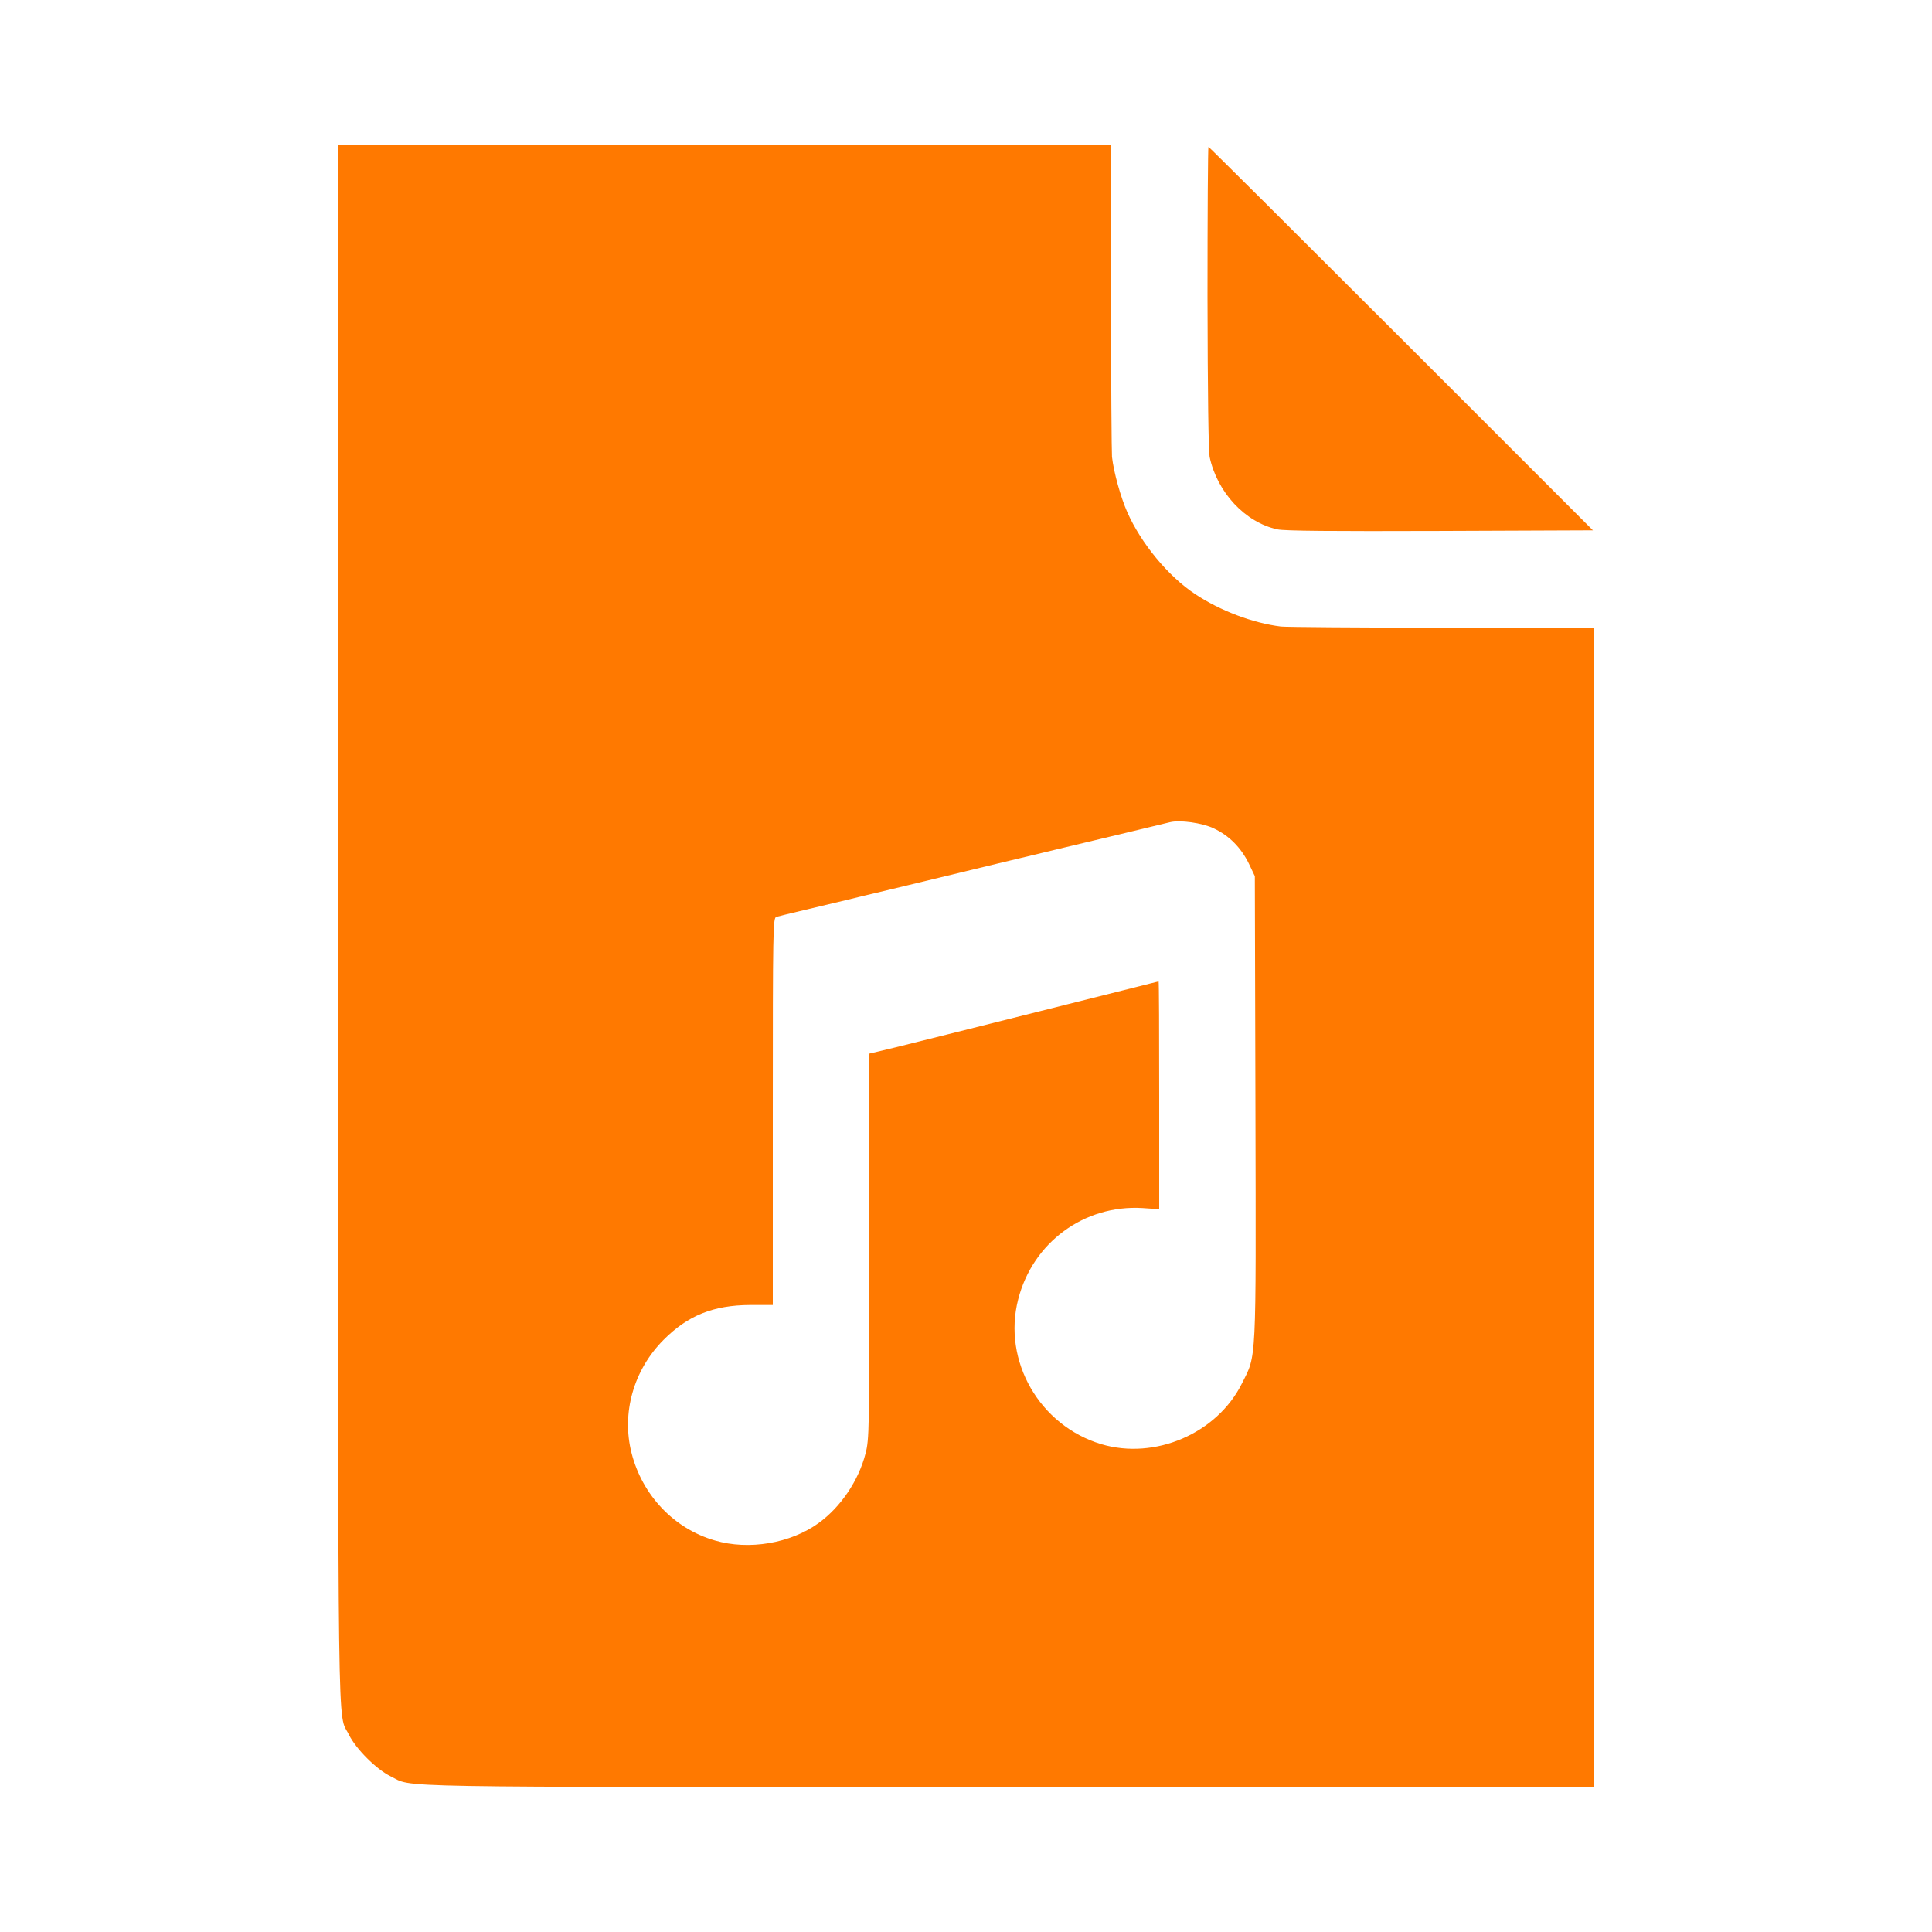 <!-- Generated by IcoMoon.io -->
<svg version="1.1" xmlns="http://www.w3.org/2000/svg" width="32" height="32" viewBox="0 0 32 32">
<title>music_file</title>
<path fill="#ff7900" d="M5.6 15.302c0 14.067-0.013 13.034 0.179 13.43 0.115 0.234 0.454 0.573 0.688 0.688 0.397 0.192-0.342 0.179 10.23 0.179h9.702v-19.2l-2.518-0.003c-1.389 0-2.586-0.010-2.666-0.019-0.467-0.058-1.005-0.262-1.421-0.538-0.445-0.294-0.896-0.842-1.123-1.357-0.109-0.246-0.224-0.659-0.253-0.915-0.006-0.070-0.016-1.261-0.016-2.65l-0.003-2.518h-12.8v12.902zM20.106 13.722c0.253 0.118 0.451 0.32 0.579 0.582l0.099 0.208 0.010 3.84c0.010 4.304 0.019 4.077-0.224 4.563-0.413 0.829-1.44 1.27-2.33 1.005-1.021-0.307-1.638-1.379-1.376-2.397 0.24-0.944 1.094-1.571 2.058-1.514l0.278 0.019v-1.888c0-1.037-0.003-1.885-0.010-1.885-0.003 0-0.893 0.224-1.974 0.496s-2.16 0.541-2.39 0.598l-0.426 0.102v3.187c0 3.069-0.003 3.2-0.064 3.437-0.115 0.448-0.41 0.886-0.778 1.152-0.464 0.336-1.155 0.454-1.718 0.288-0.675-0.195-1.2-0.746-1.379-1.446-0.17-0.662 0.032-1.376 0.528-1.875 0.403-0.406 0.826-0.576 1.437-0.579h0.374v-3.206c0-3.024 0.003-3.206 0.058-3.222 0.029-0.010 0.205-0.051 0.39-0.096s0.525-0.125 0.752-0.179c0.23-0.058 0.438-0.106 0.464-0.112 0.074-0.016 0.666-0.16 2.176-0.525 0.291-0.070 0.688-0.163 0.88-0.211 0.576-0.138 1.786-0.426 1.856-0.445 0.166-0.042 0.534 0.010 0.73 0.102z"></path>
<path fill="#ff7900" d="M20 4.918c0.003 1.61 0.016 2.547 0.035 2.65 0.125 0.586 0.589 1.085 1.123 1.2 0.122 0.026 0.89 0.032 2.698 0.026l2.528-0.010-3.178-3.178c-1.744-1.744-3.181-3.174-3.19-3.174s-0.016 1.12-0.016 2.486z"></path>
</svg>
